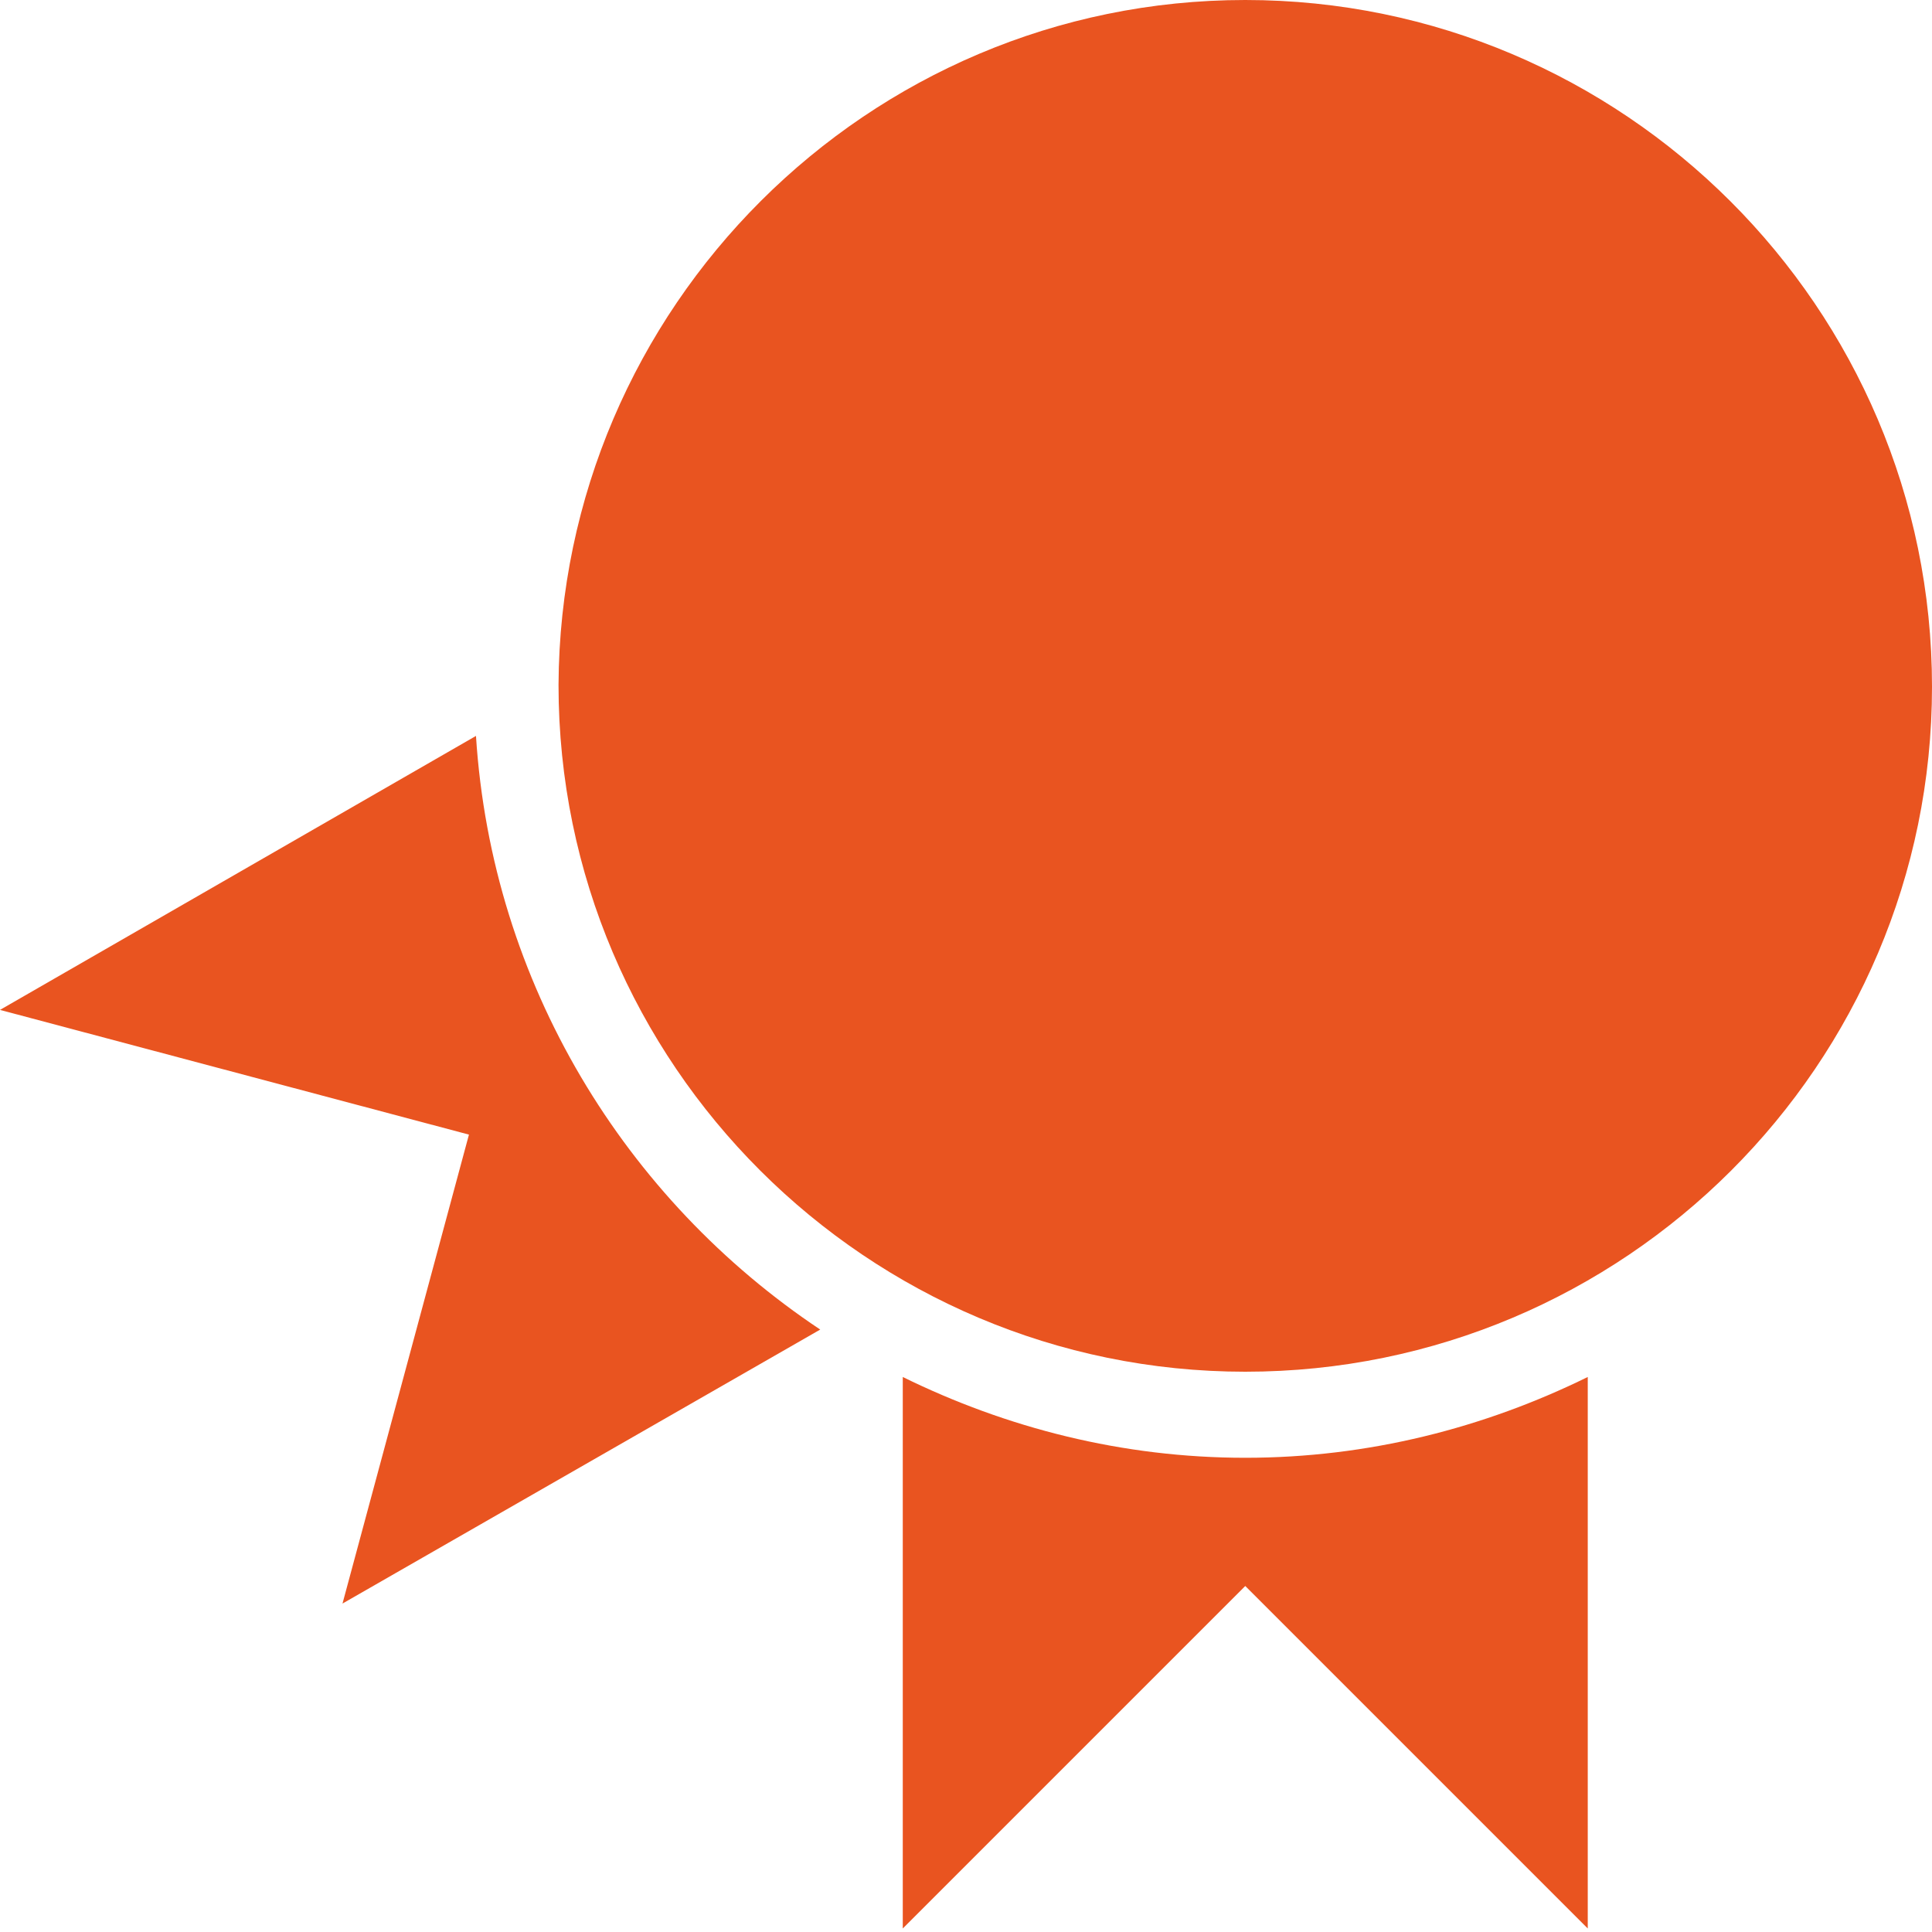 <svg xmlns="http://www.w3.org/2000/svg" xmlns:xlink="http://www.w3.org/1999/xlink" id="Layer_1" x="0px" y="0px" width="110px" height="110px" viewBox="0 0 110 110" style="enable-background:new 0 0 110 110;" xml:space="preserve"> <style type="text/css"> .st0{fill:#E95420;} .st1{display:none;} </style> <g id="Comp"> <g> <path class="st0" d="M70.9,78.1c-21.5,0-39.1-17.5-39.1-39.1C31.9,17.5,49.4,0,70.9,0S110,17.5,110,39.1 C110,60.6,92.5,78.1,70.9,78.1"></path> <path class="st0" d="M27.1,41.9C28,56,35.6,68.3,46.7,75.7l0,0L19.5,91.3l7.2-26.7L0,57.5L27.1,41.9 C27.1,41.9,27.1,41.9,27.1,41.9z"></path> <path class="st0" d="M51.4,78.4c5.9,2.9,12.5,4.6,19.5,4.6c7,0,13.6-1.7,19.5-4.6l0,0v31.4L70.9,90.3l-19.5,19.5L51.4,78.4 C51.4,78.4,51.4,78.4,51.4,78.4z"></path> </g> </g> <g id="Grid" class="st1"> </g> </svg>